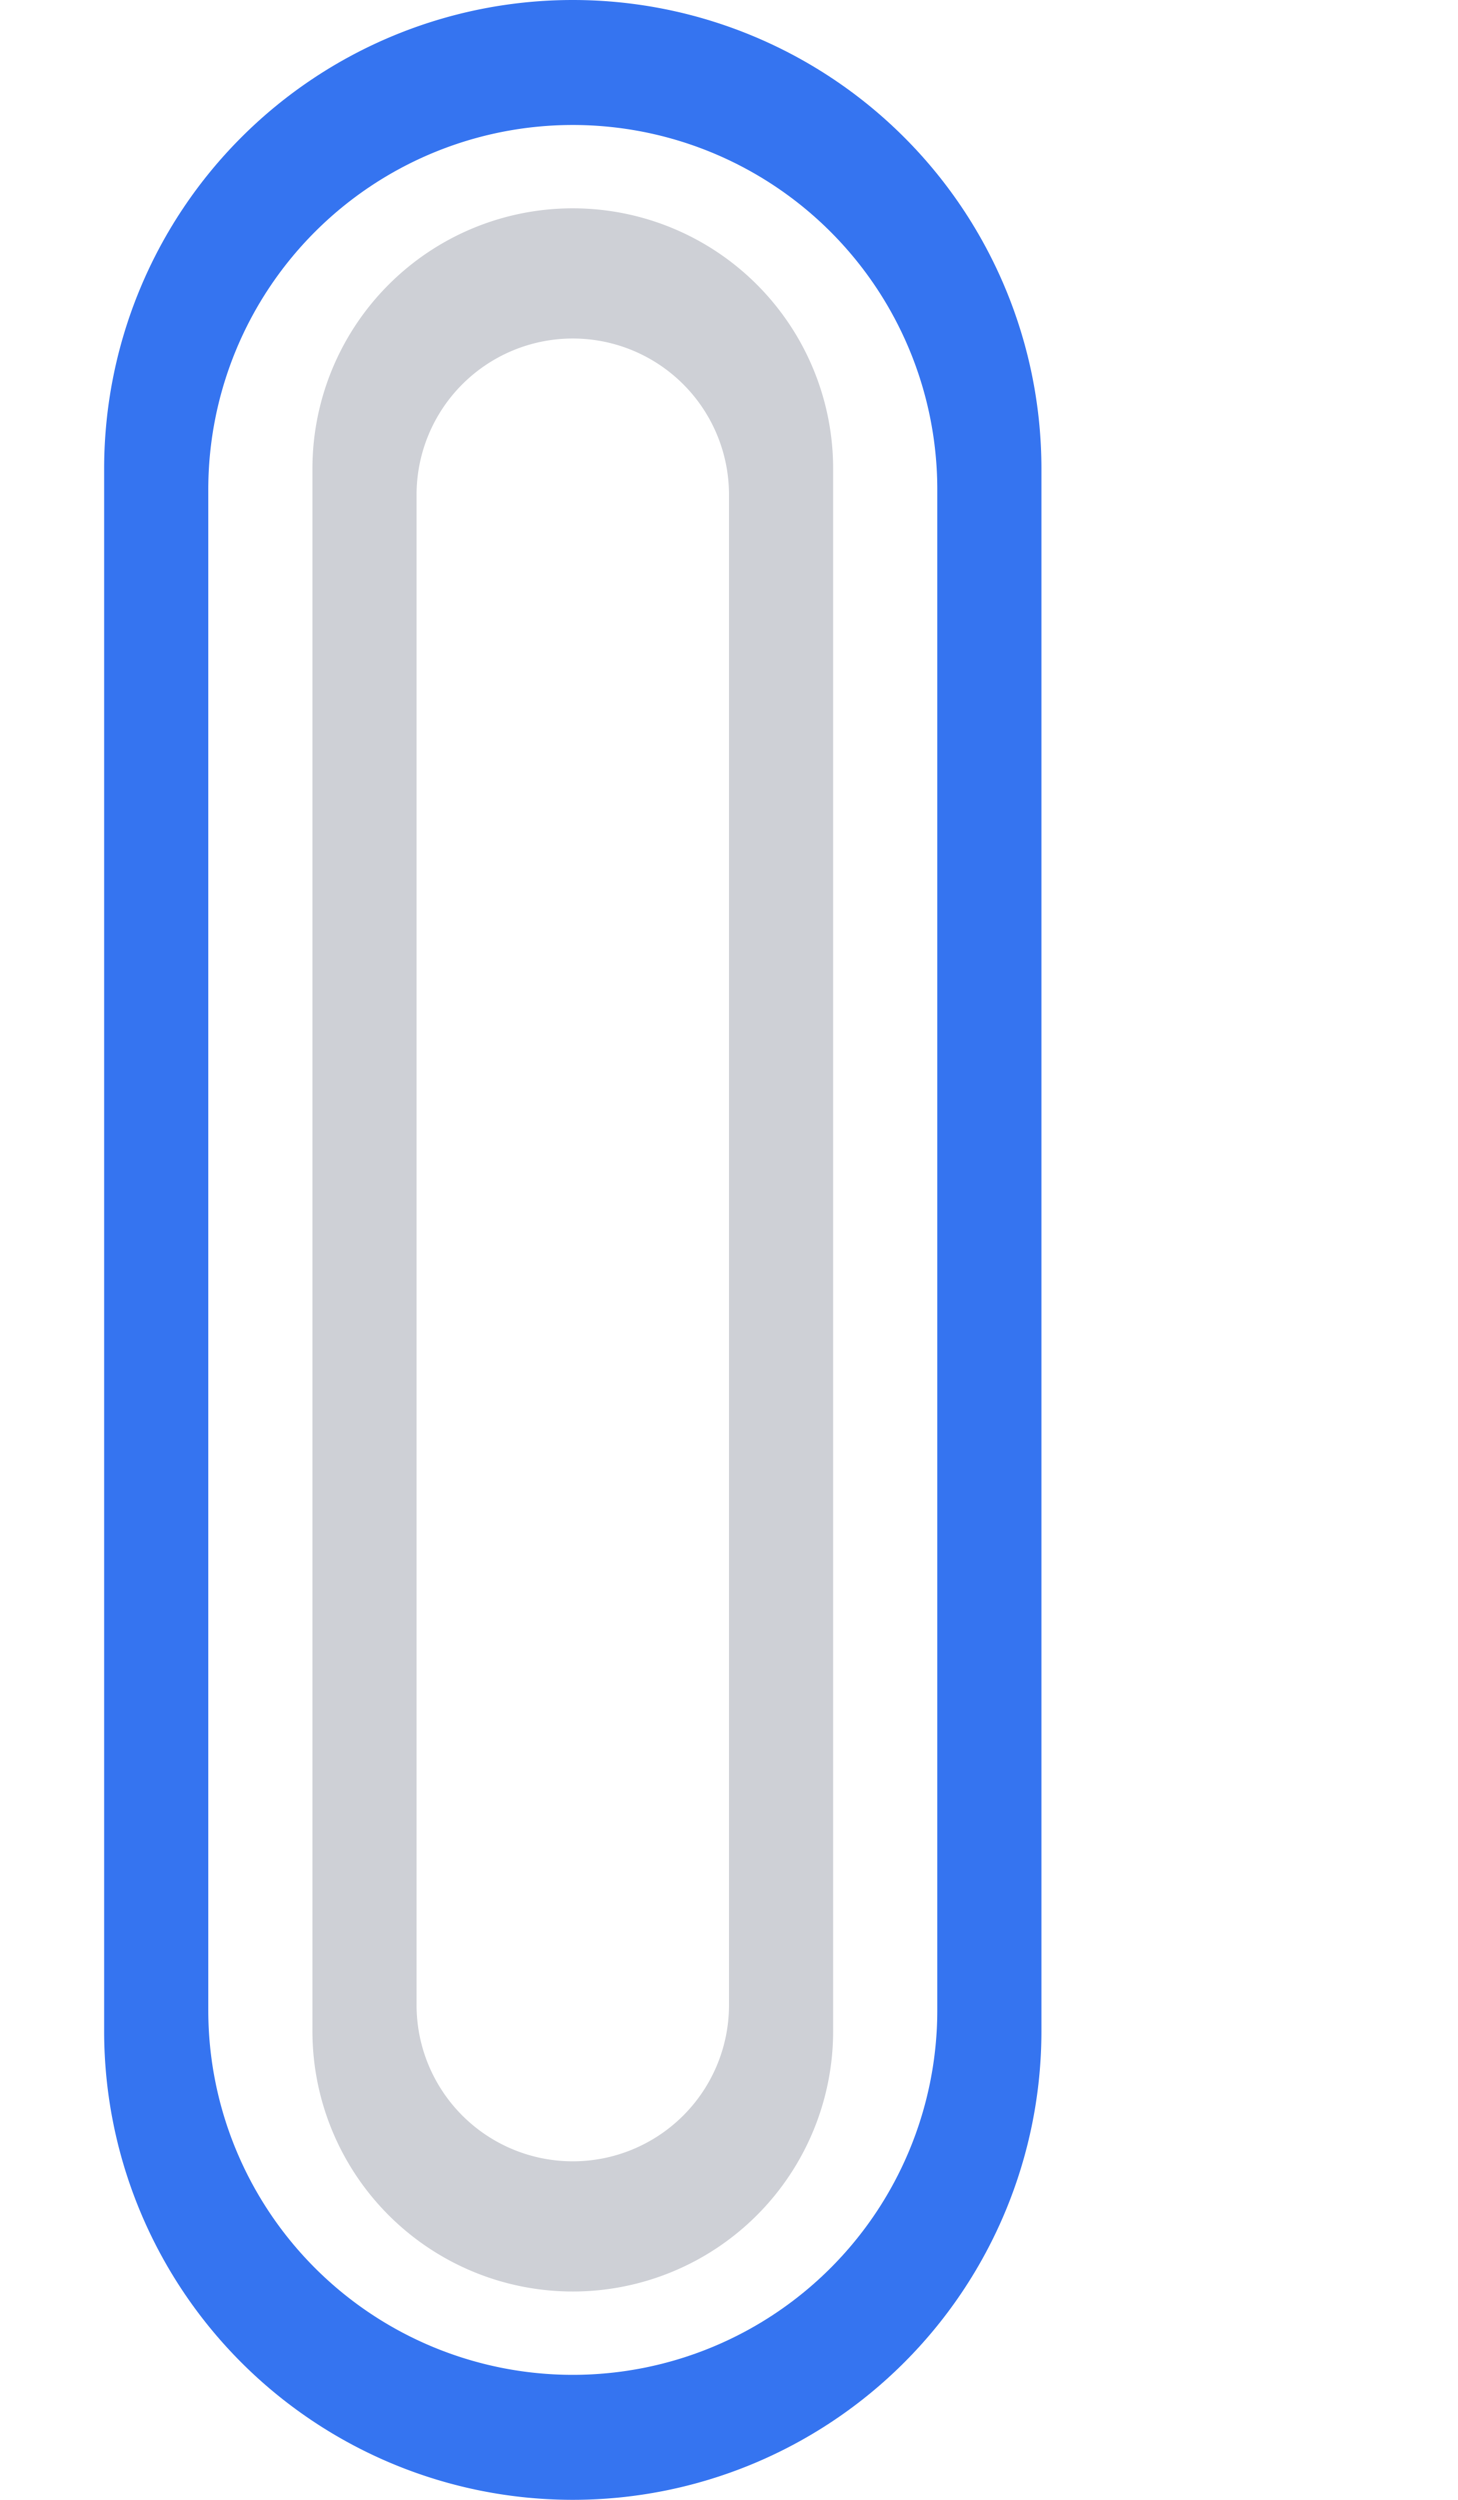 <svg width="14" height="24" viewBox="0 0 14 24" fill="none" xmlns="http://www.w3.org/2000/svg"><g clip-path="url(#clip0_7818_3614)" fill-rule="evenodd" clip-rule="evenodd"><path d="M5.5 0A4.5 4.5 0 001 4.5v15a4.5 4.5 0 109 0v-15A4.5 4.5 0 005.5 0zm0 1.2A3.5 3.5 0 002 4.7v14.6a3.5 3.5 0 107 0V4.7a3.5 3.5 0 00-3.5-3.5z" fill="#3574F0"/><path d="M5.5 2A2.5 2.5 0 003 4.5v15a2.5 2.5 0 005 0v-15A2.5 2.5 0 005.5 2zm0 1.25A1.5 1.5 0 004 4.75v14.5a1.5 1.5 0 003 0V4.75a1.5 1.5 0 00-1.5-1.5z" fill="#CED0D6"/></g><defs><clipPath id="clip0_7818_3614"><path fill="#fff" d="M0 0h14v24H0z"/></clipPath></defs></svg>